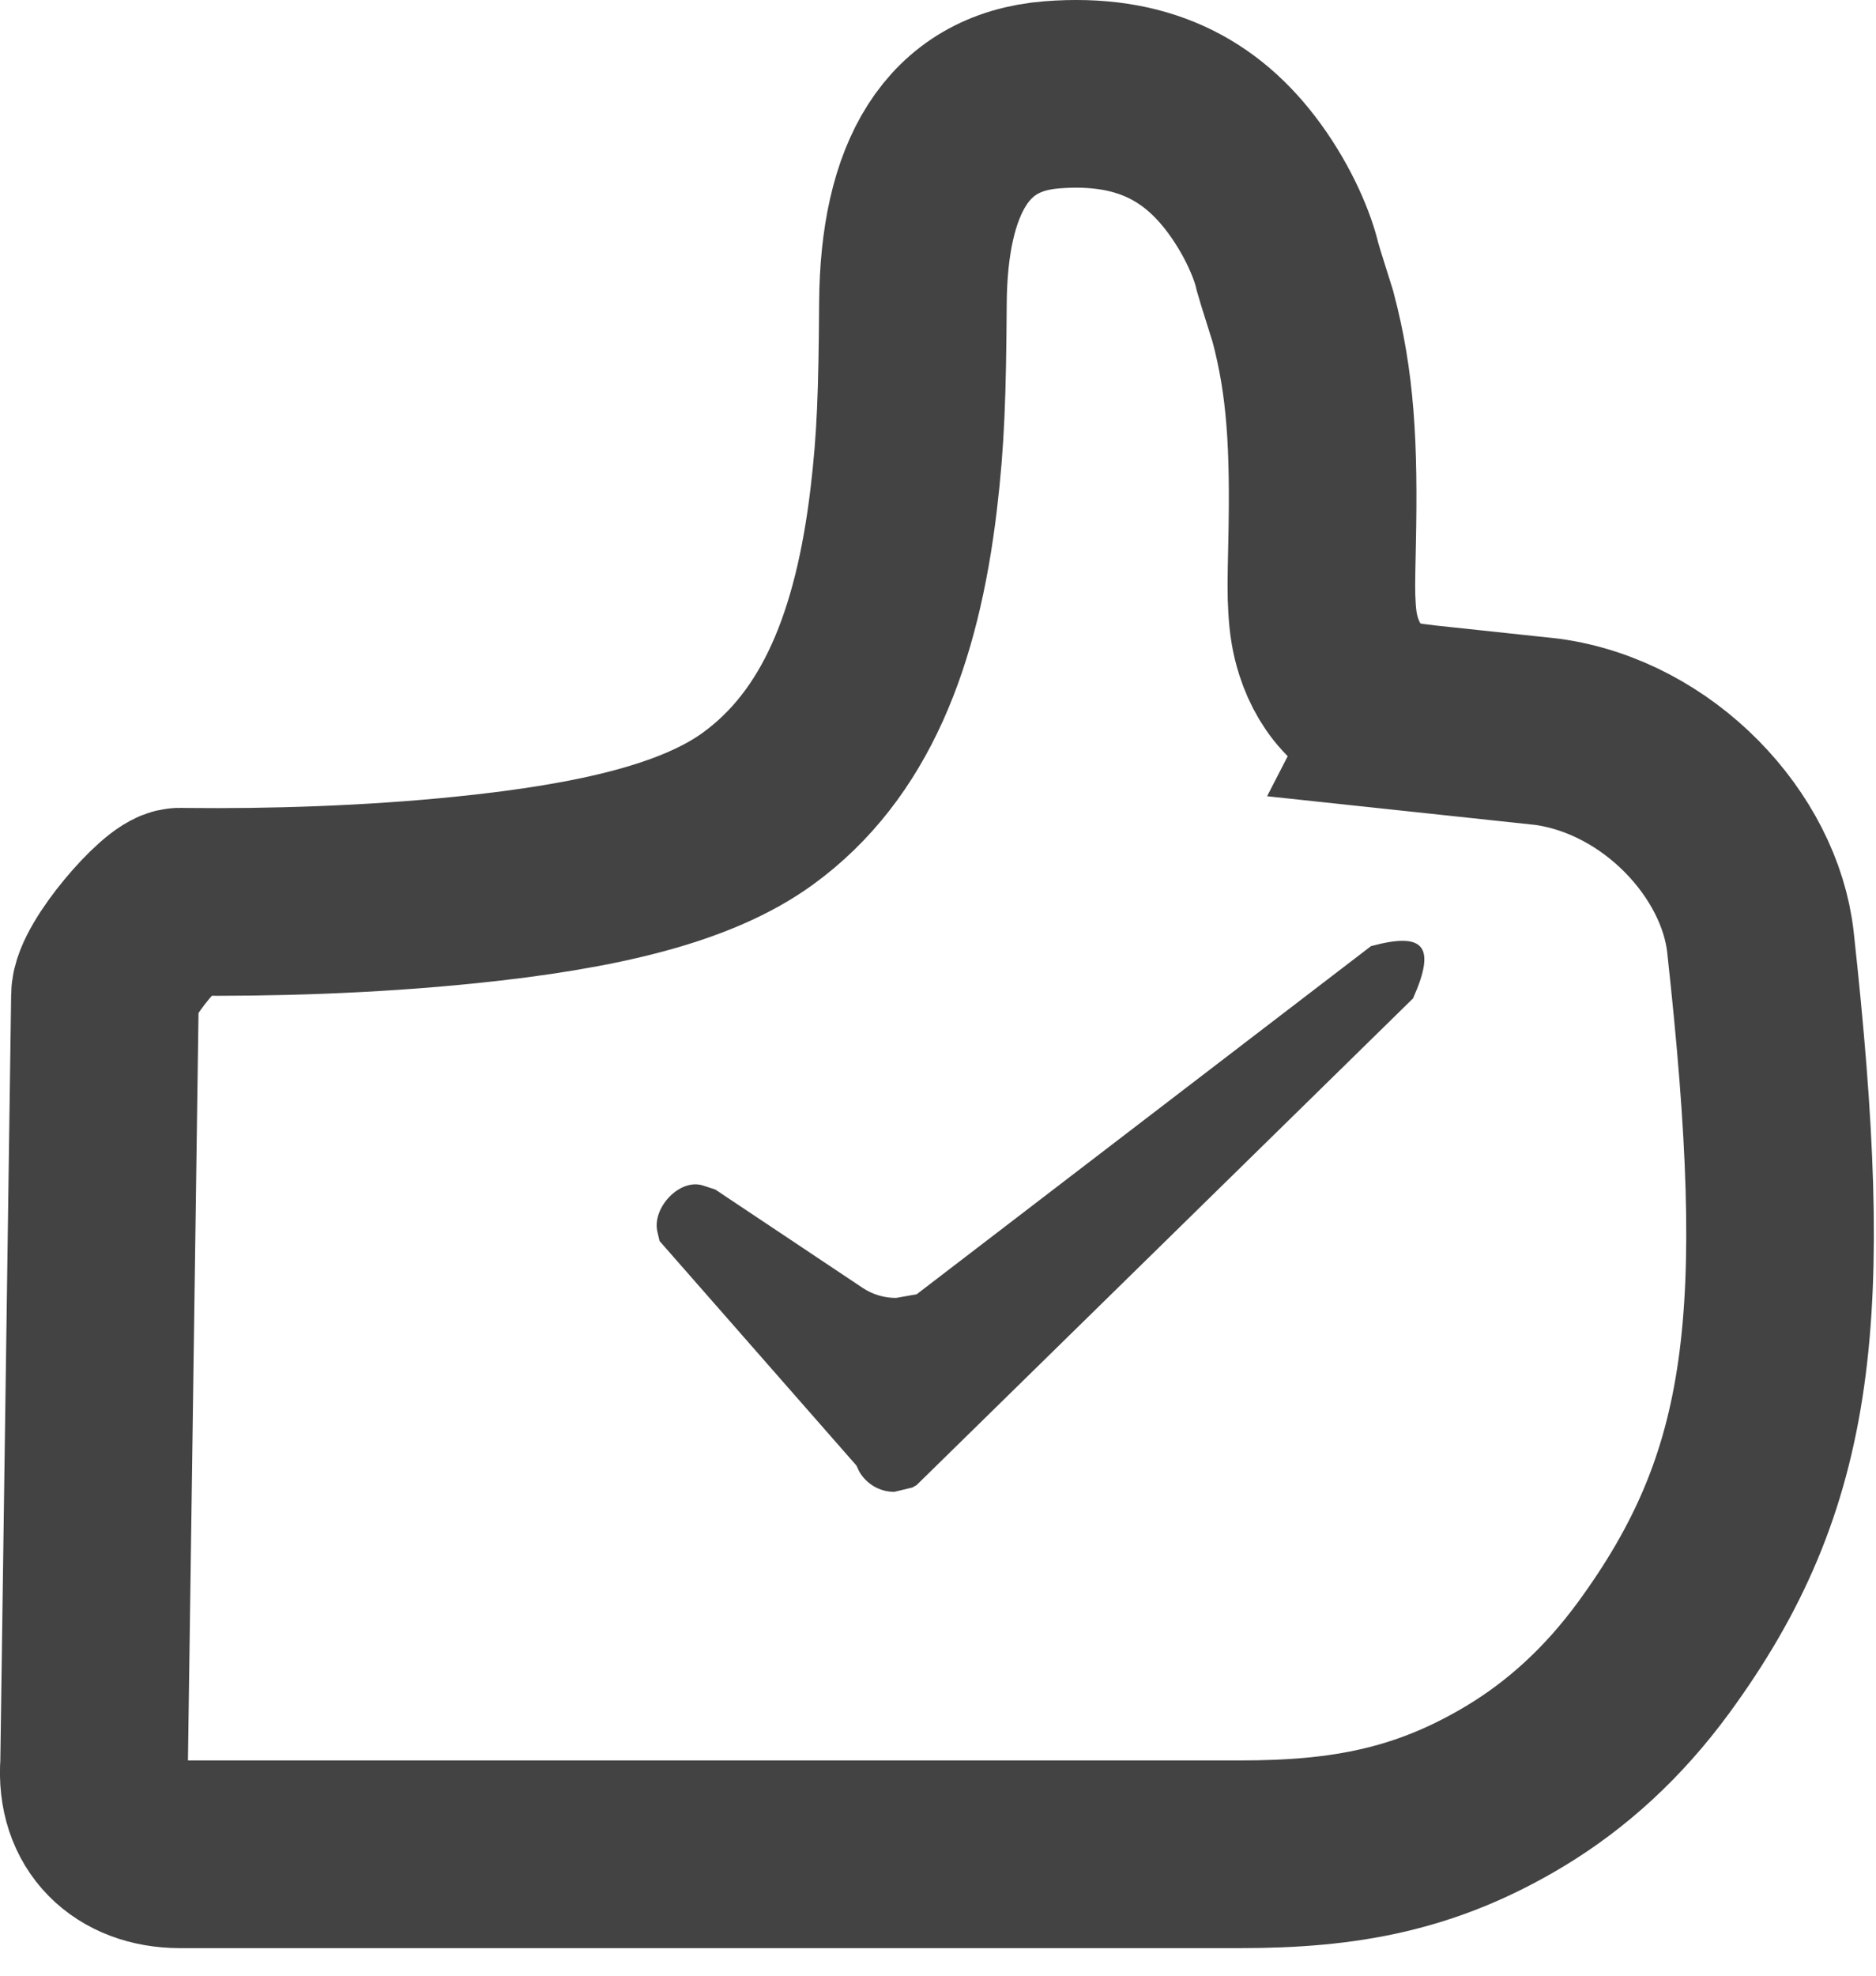 <svg class="icon" width="19" height="20" viewBox="0 0 19 20" xmlns="http://www.w3.org/2000/svg"><desc>wechat reward.</desc><g><path d="M14.313 7.261l-.032-.004c-.462-.066-.712-.364-.824-.711-.042-.13-.06-.253-.068-.398-.009-.151-.008-.235.001-.645.022-.999-.015-1.624-.194-2.298l-.121-.386-.035-.118c-.044-.196-.184-.549-.437-.895-.44-.602-1.044-.918-1.951-.846-.963.076-1.397.848-1.406 2.11v.009c-.006.908-.022 1.375-.093 1.972-.169 1.421-.593 2.49-1.473 3.132-.617.45-1.61.688-2.962.826-.984.101-1.996.129-2.824.12l-.072-.001c-.153 0-.759.697-.759.95l-.11 7.776c-.044.569.331.917.869.917h10.741c1.054 0 1.88-.147 2.786-.693.52-.314.988-.738 1.396-1.294 1.321-1.803 1.5-3.456 1.085-7.244-.107-.982-1.029-1.976-2.161-2.132l-1.357-.145z" stroke="#434343" fill="none" stroke-width="1.9"/><path d="M9.241 15.058l-.184.044c-.153 0-.286-.084-.356-.208l-.027-.058-1.994-2.273-.02-.085c-.065-.243.221-.556.463-.476l.122.04 1.496.998c.096.063.211.099.334.099l.209-.037 4.601-3.524c.543-.148.661.002.426.529l-5.027 4.926-.045.026z" fill="#434343"/></g></svg>
